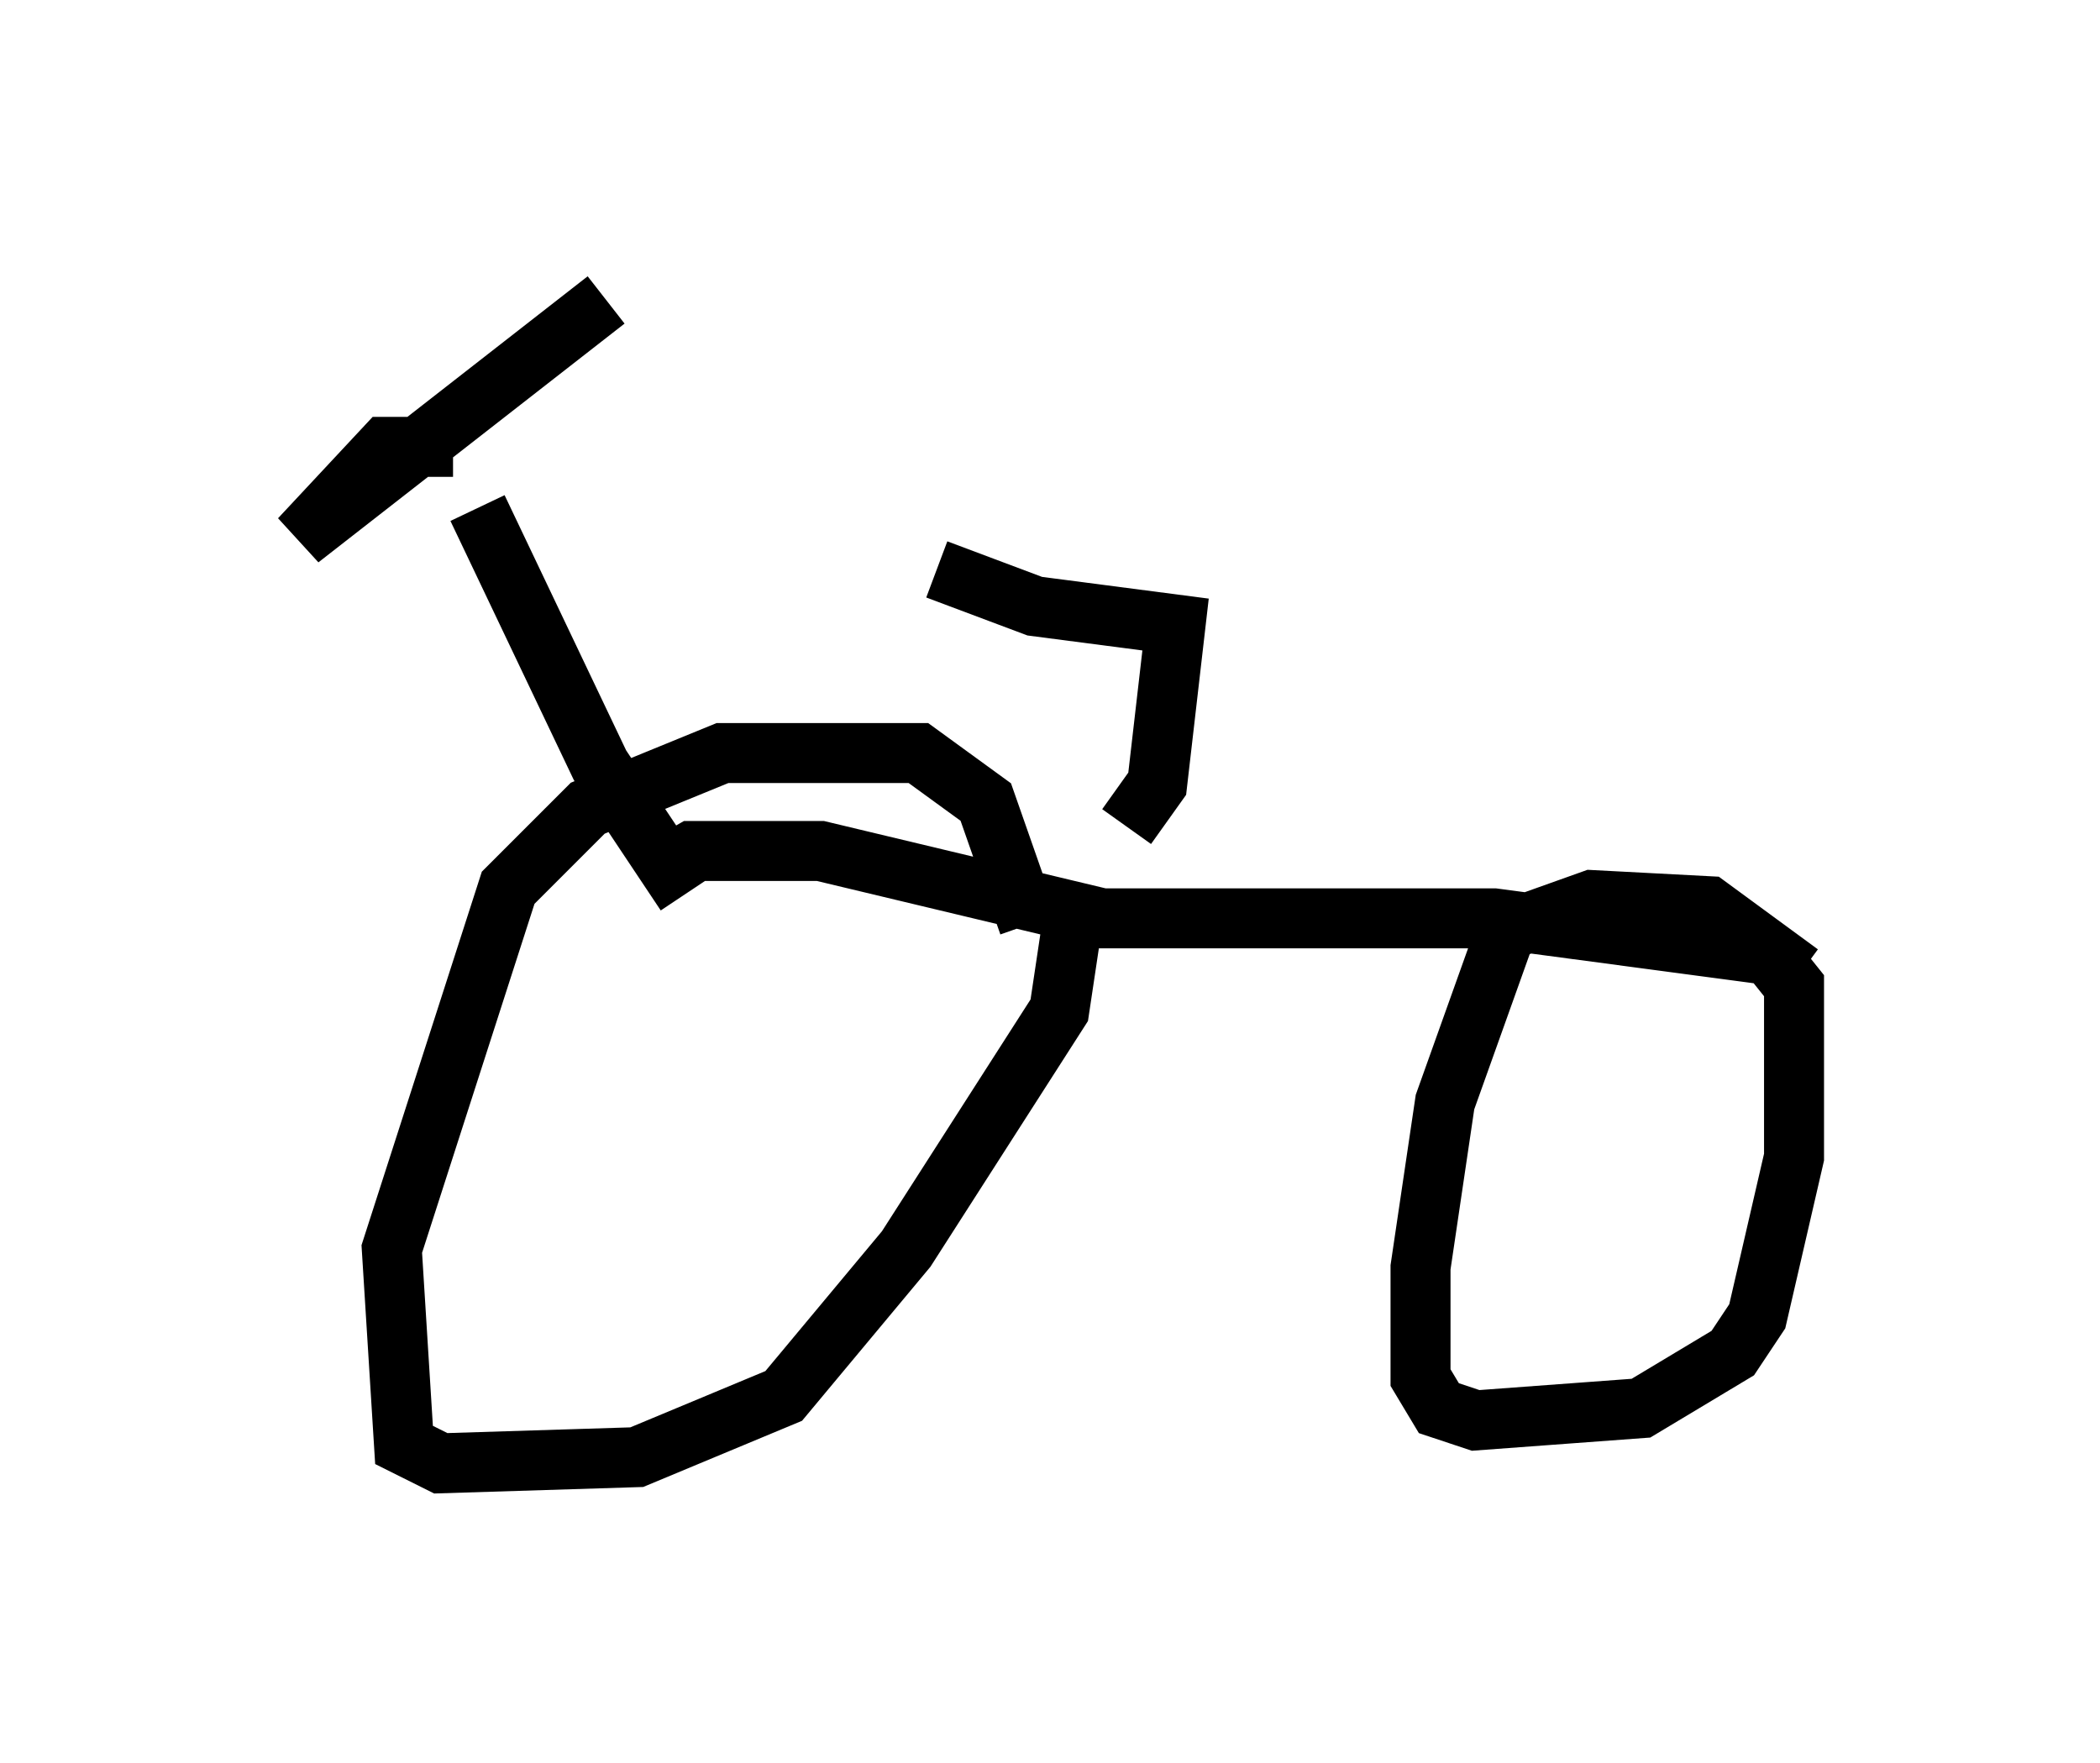<?xml version="1.0" encoding="utf-8" ?>
<svg baseProfile="full" height="29.396" version="1.1" width="35.011" xmlns="http://www.w3.org/2000/svg" xmlns:ev="http://www.w3.org/2001/xml-events" xmlns:xlink="http://www.w3.org/1999/xlink"><defs /><rect fill="white" height="29.396" width="35.011" x="0" y="0" /><path d="M7.144, 7.654 m0.817, 0.817 l2.042, 4.288 1.429, 2.144 m-3.879, -7.452 l-1.123, 0.0 -1.429, 1.531 l5.104, -3.981 m0.715, 9.596 l0.715, -0.408 2.144, 0.0 l4.696, 1.123 6.533, 0.0 l4.594, 0.613 0.408, 0.51 l0.0, 2.858 -0.613, 2.654 l-0.408, 0.613 -1.531, 0.919 l-2.756, 0.204 -0.613, -0.204 l-0.306, -0.51 0.0, -1.838 l0.408, -2.756 1.021, -2.858 l1.429, -0.51 1.94, 0.102 l1.531, 1.123 m-11.229, -2.45 l0.51, -0.715 0.306, -2.654 l-2.348, -0.306 -1.633, -0.613 m2.348, 5.308 l-0.306, 2.042 -2.552, 3.981 l-2.042, 2.45 -2.45, 1.021 l-3.267, 0.102 -0.613, -0.306 l-0.204, -3.267 1.94, -6.023 l1.327, -1.327 2.246, -0.919 l3.267, 0.0 1.123, 0.817 l0.715, 2.042 " fill="none" stroke="black" stroke-width="1" /></svg>